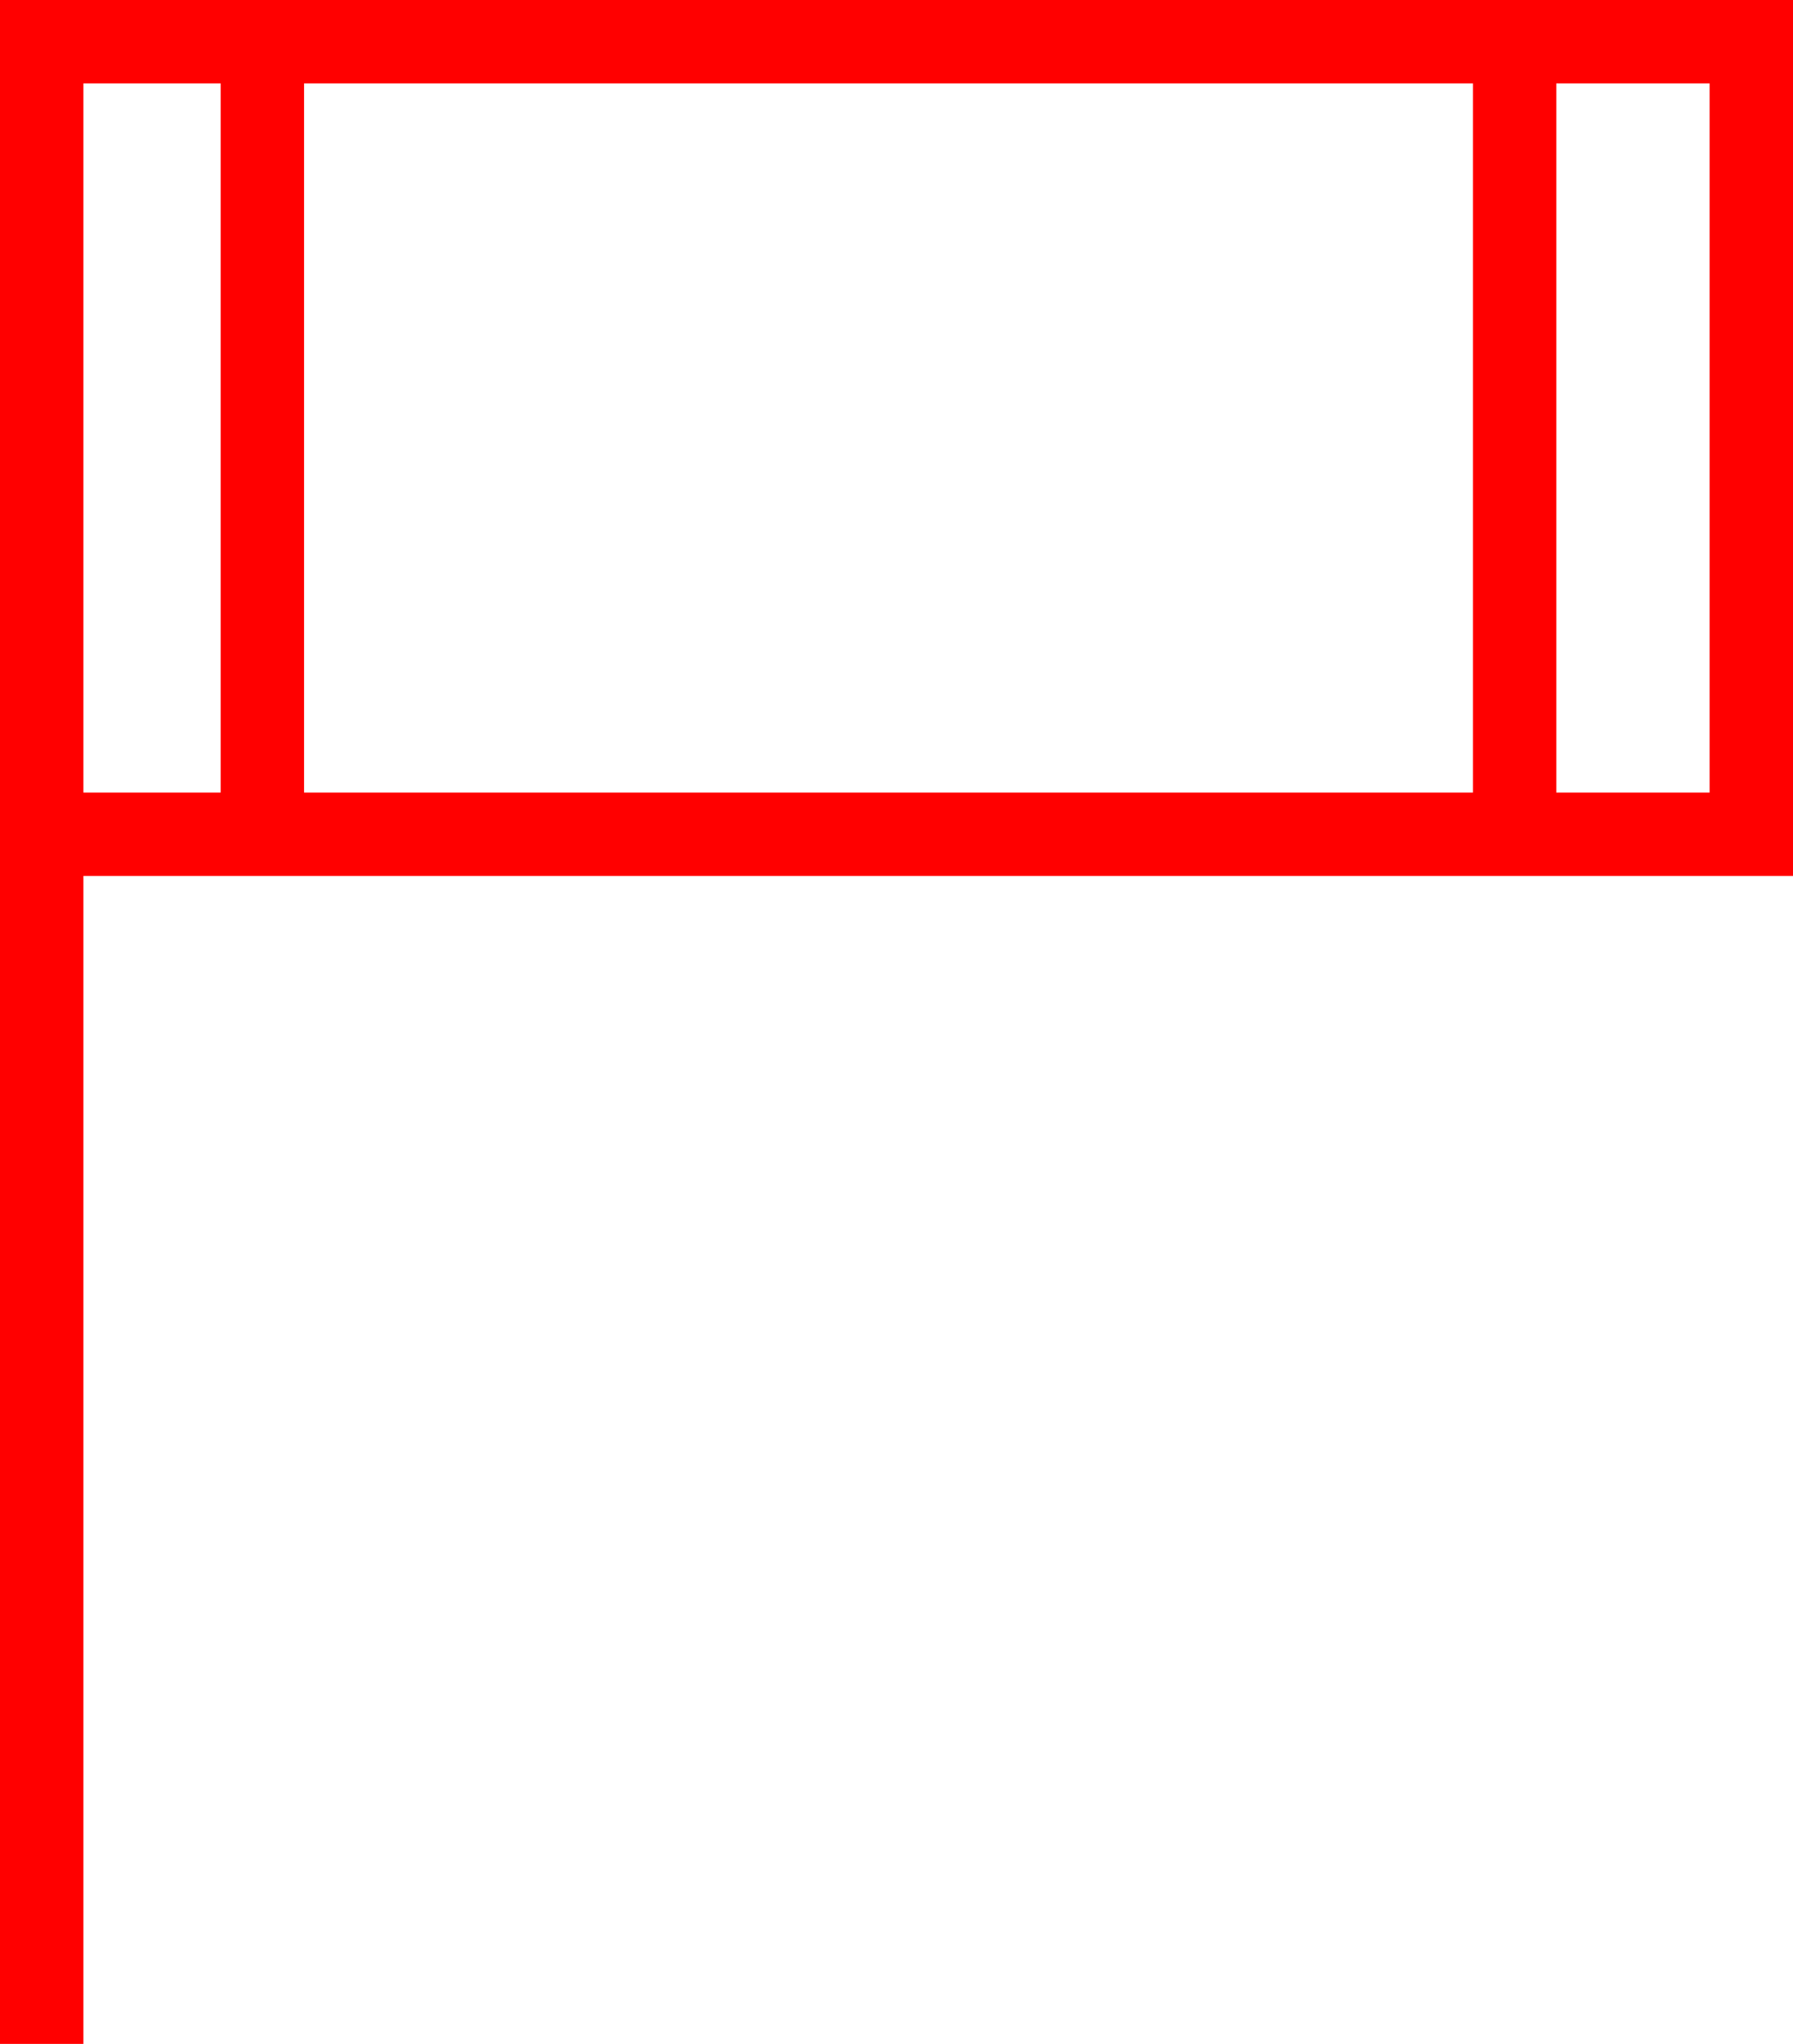 <svg xmlns="http://www.w3.org/2000/svg" width="43" height="49" viewBox="0 0 43 49">
  <path id="_010032" data-name="010032" d="M534,516H491v49h2V537h41Zm-7.676,2v17H498.292V518ZM493,518h3.292v17H493Zm39,17h-3.676V518H532Z" transform="translate(-491 -516)" fill="red"/>
</svg>
